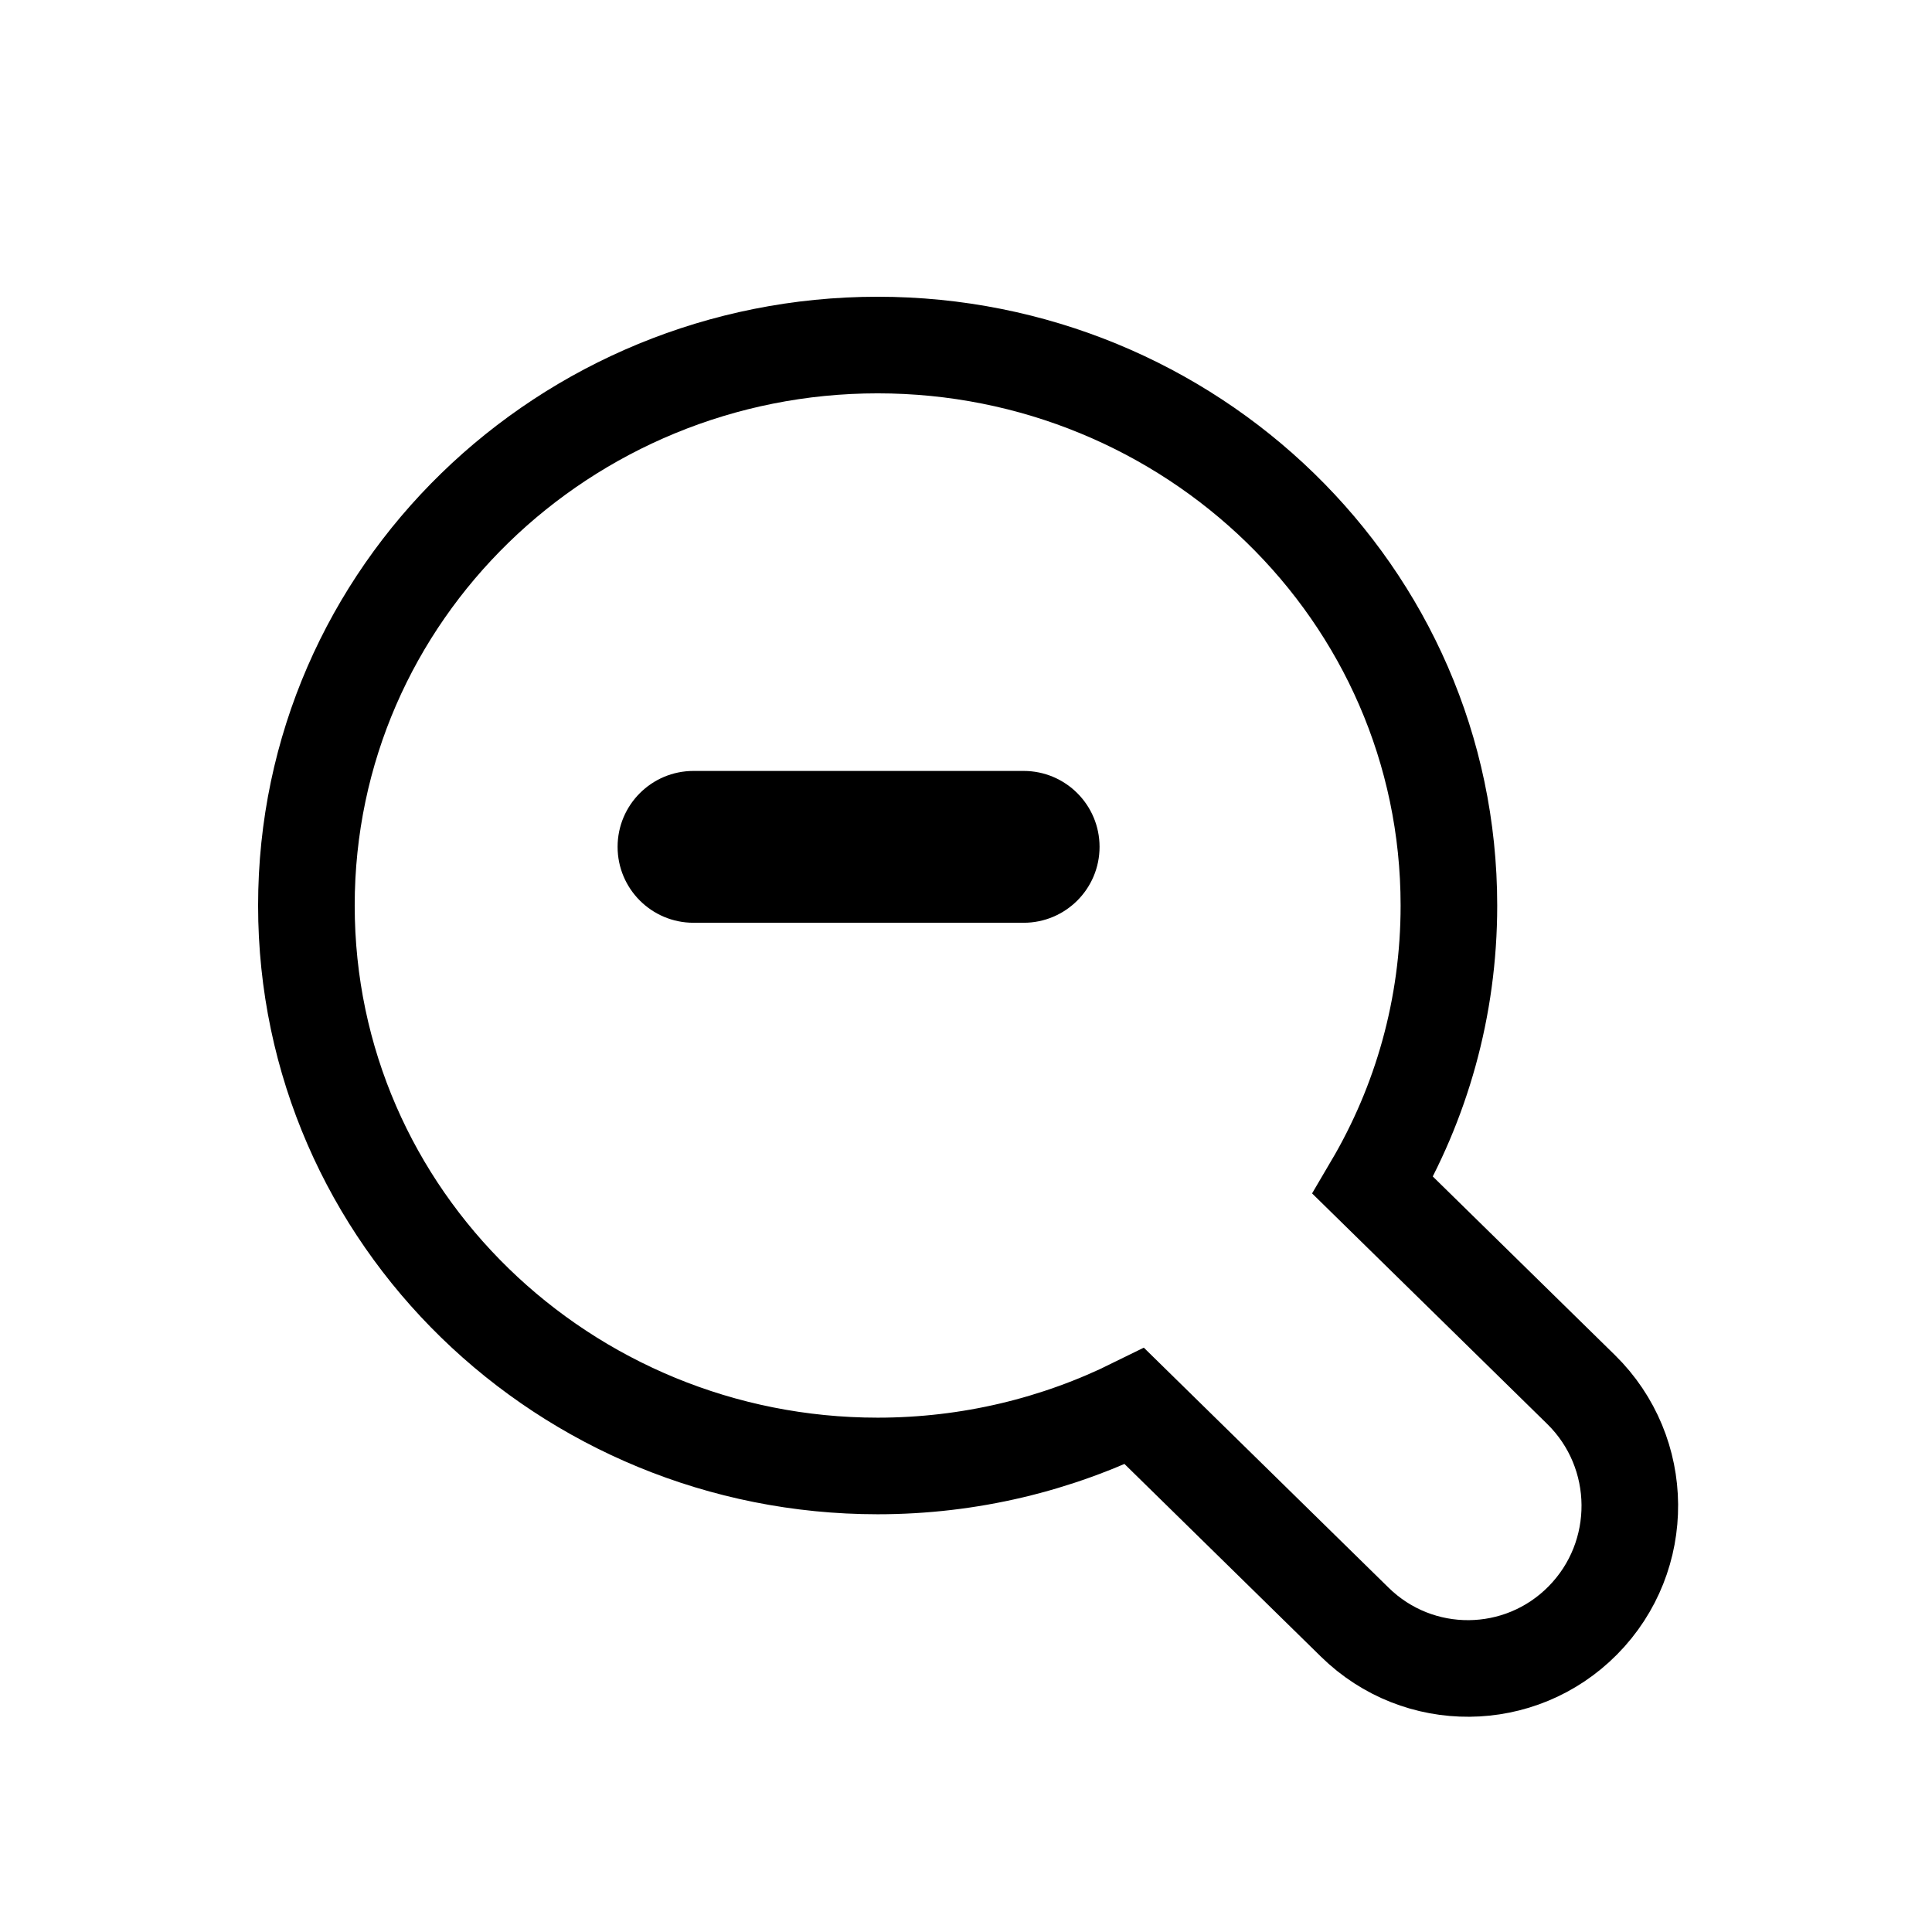<svg width="256" height="256" viewBox="0 0 256 256" fill="none" xmlns="http://www.w3.org/2000/svg">
<g filter="url(#filter0_d_2934_622)">
<path fill-rule="evenodd" clip-rule="evenodd" d="M184.001 205.261C189.912 211.058 199.36 210.983 205.18 205.093C211.085 199.118 211.01 189.443 205.012 183.562L173.563 152.723C167.652 146.927 158.204 147.001 152.384 152.891C146.479 158.866 146.555 168.541 152.552 174.422L184.001 205.261Z" fill="#FFFFFF"/>
<path fill-rule="evenodd" clip-rule="evenodd" d="M47 114.864C47 77.105 78.296 47 116.294 47C154.292 47 185.588 77.105 185.588 114.864C185.588 152.623 154.292 182.728 116.294 182.728C78.296 182.728 47 152.623 47 114.864Z" fill="#FFFFFF"/>
<path d="M179.52 209.831C187.949 218.096 201.435 217.988 209.733 209.592C218.128 201.097 218.022 187.355 209.493 178.993L181.911 151.946C188.31 141.076 191.988 128.433 191.988 114.864C191.988 73.412 157.666 40.6 116.294 40.6C74.922 40.6 40.6 73.412 40.6 114.864C40.6 156.316 74.922 189.128 116.294 189.128C128.482 189.128 140.058 186.28 150.326 181.203L179.52 209.831Z" stroke="#000000" stroke-width="12.8"/>
</g>
<path d="M124.41 102.154H135.639C141.194 102.154 145.697 106.658 145.697 112.213C145.697 117.768 141.194 122.271 135.639 122.271H124.41H103.122H91.893C86.338 122.271 81.835 117.768 81.835 112.213C81.835 106.658 86.338 102.154 91.893 102.154H103.122H124.41Z" fill="#000000"/>
<defs>
<filter id="filter0_d_2934_622" x="21.4" y="26.52" width="213.76" height="213.76" filterUnits="userSpaceOnUse" color-interpolation-filters="sRGB">
<feFlood flood-opacity="0" result="BackgroundImageFix"/>
<feColorMatrix in="SourceAlpha" type="matrix" values="0 0 0 0 0 0 0 0 0 0 0 0 0 0 0 0 0 0 127 0" result="hardAlpha"/>
<feOffset dy="5.12"/>
<feGaussianBlur stdDeviation="6.4"/>
<feColorMatrix type="matrix" values="0 0 0 0 0 0 0 0 0 0 0 0 0 0 0 0 0 0 0.25 0"/>
<feBlend mode="normal" in2="BackgroundImageFix" result="effect1_dropShadow_2934_622"/>
<feBlend mode="normal" in="SourceGraphic" in2="effect1_dropShadow_2934_622" result="shape"/>
</filter>
</defs>
</svg>
